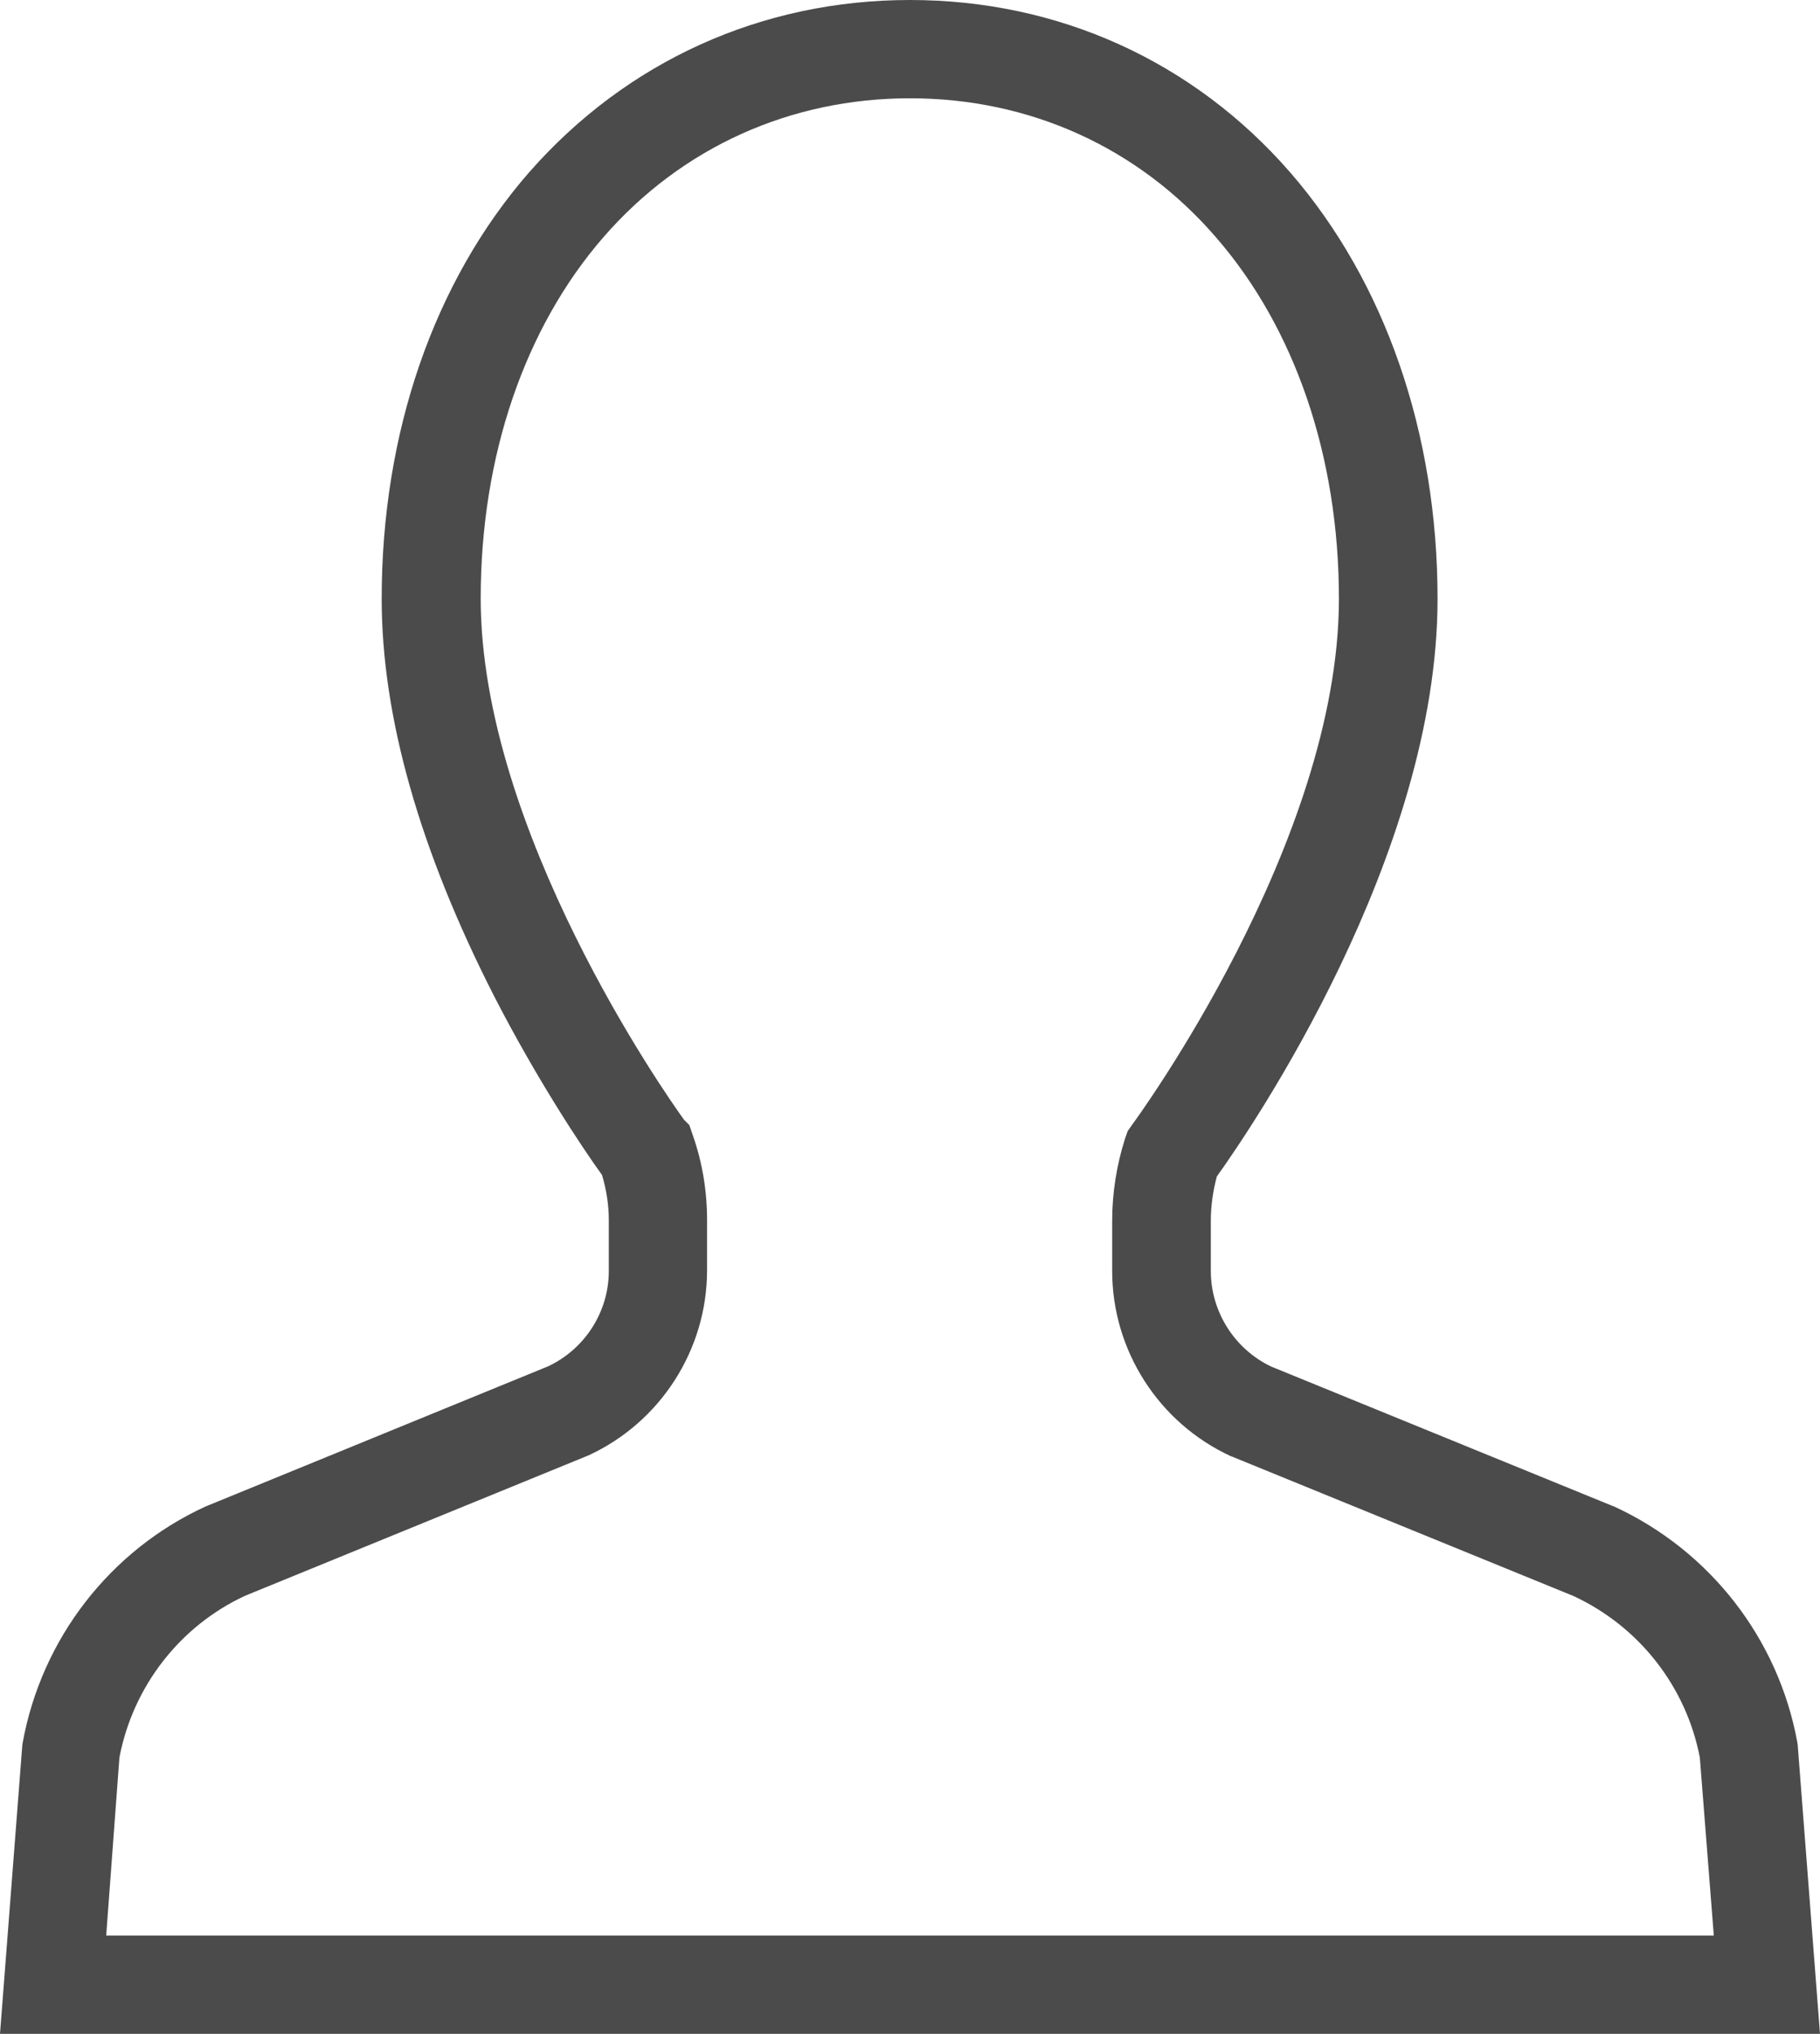 <?xml version="1.0" encoding="utf-8"?>
<!-- Generator: Adobe Illustrator 22.0.1, SVG Export Plug-In . SVG Version: 6.00 Build 0)  -->
<svg version="1.1" id="_x32_" xmlns="http://www.w3.org/2000/svg" xmlns:xlink="http://www.w3.org/1999/xlink" x="0px" y="0px"
	 viewBox="0 0 481.6 538" style="enable-background:new 0 0 481.6 538;" xml:space="preserve">
<style type="text/css">
	.st0{fill:#4B4B4B;}
</style>
<g>
	<path class="st0" d="M481.6,538H0l5.9-76.3L6,461c5-27.5,23.1-50.9,48.4-62.5l0.5-0.2l90.2-36.9c9.7-4.6,16-14.4,16-25.2v-13.3
		c0-4.1-0.6-8.1-1.8-12.1c-5.3-7.3-17.3-25.4-28.5-47.2c-19.8-38.8-29.8-74.1-29.8-105.2c0-43.9,13.8-83.9,39-112.8
		C165.8,16.2,201.5,0,240.8,0s75,16.2,100.6,45.6c25.1,28.9,39,68.9,39,112.8c0,68-49.3,140.1-58.4,152.8c-1,3.7-1.6,7.7-1.6,11.7
		v13.3c0,10.8,6.3,20.7,16,25.3l90.4,36.9l0.3,0.1c25.4,11.7,43.5,35,48.5,62.4l0.1,0.7L481.6,538z M28.1,512h425.4l-3.7-47.1
		c-3.6-18.7-16-34.6-33.4-42.7l-90.4-36.9l-0.3-0.1c-19.1-8.8-31.4-28-31.4-49v-13.3c0-7.4,1.2-14.8,3.4-21.7l0.7-2l1.2-1.7
		c0.5-0.7,54.7-74.3,54.7-139.1c0-37.6-11.6-71.6-32.6-95.7C301.2,39,272.5,26,240.8,26s-60.4,13-81,36.6
		c-21,24.1-32.6,58.1-32.6,95.7c0,61.3,48.8,131,53.8,137.9l1.4,1.4l1,2.9c2.5,7.2,3.7,14.7,3.7,22.2v13.3c0,21-12.3,40.2-31.4,49
		l-0.5,0.2l-90.3,36.9c-17.3,8-29.7,24-33.3,42.8L28.1,512z"/>
</g>
</svg>
